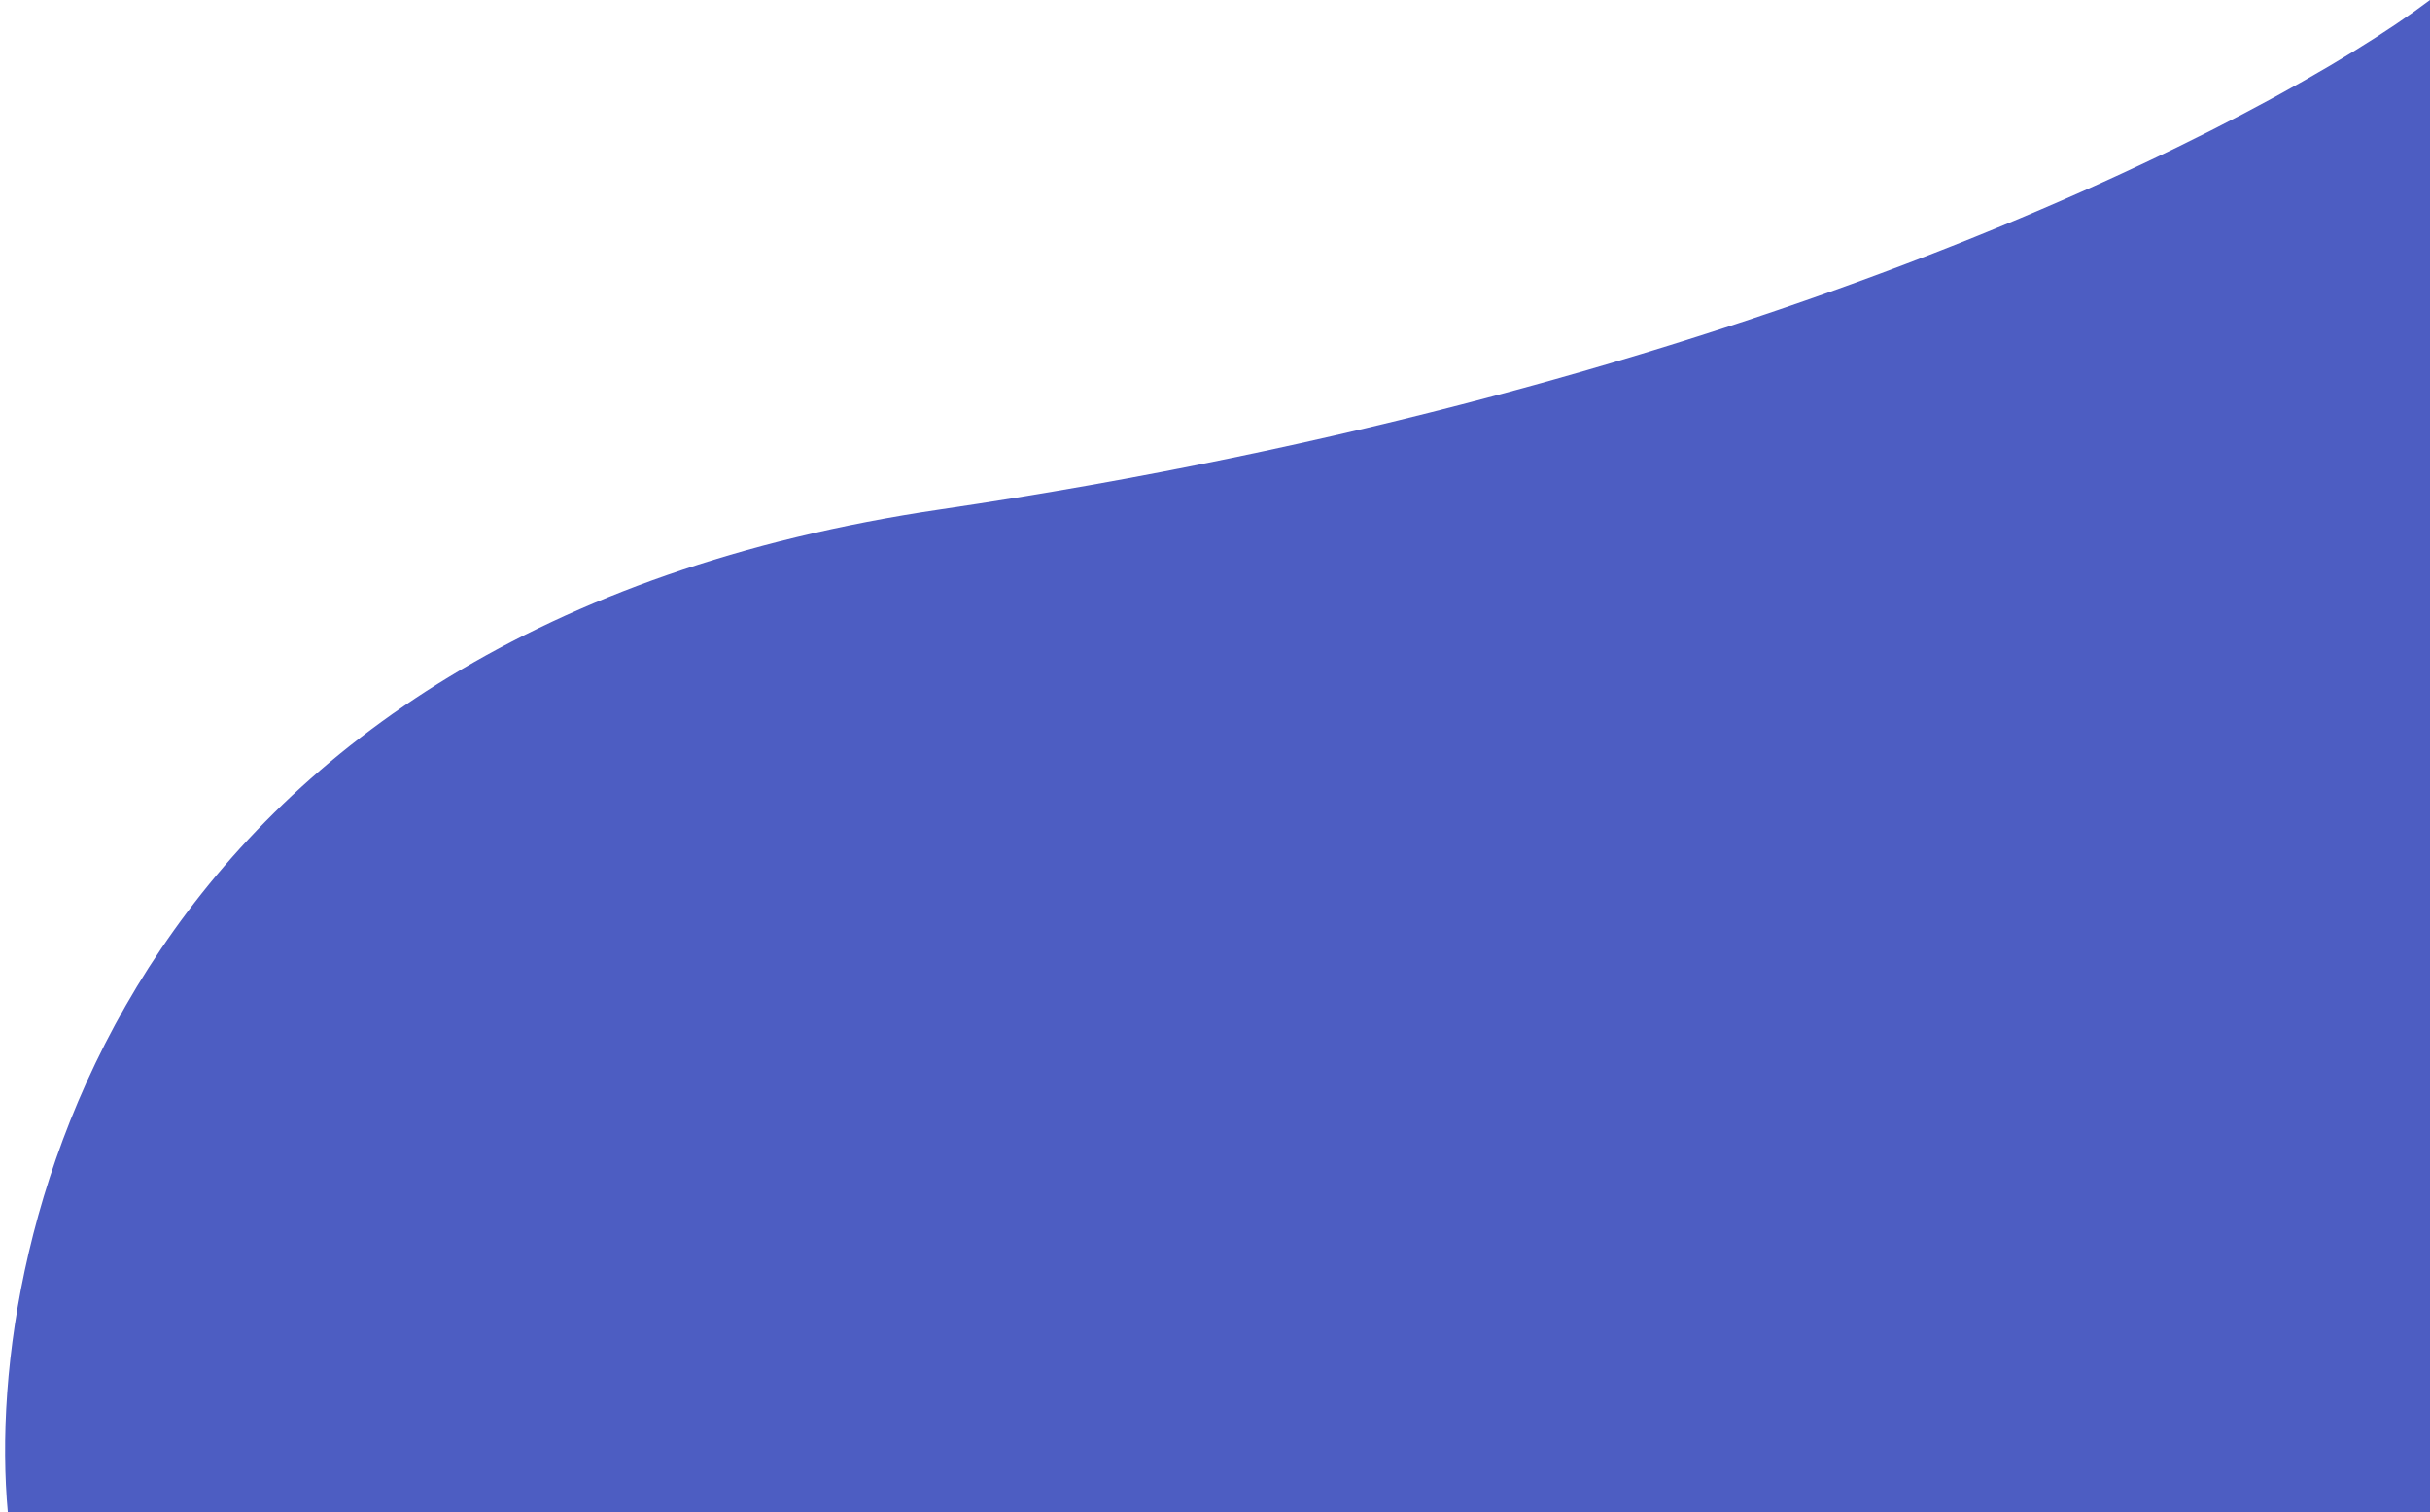 <svg width="310" height="193" viewBox="0 0 310 193" fill="none" xmlns="http://www.w3.org/2000/svg">
<path d="M120 65C223.2 49.8 289.667 15.333 310 0V193H1C-2.333 156.667 16.8 80.2 120 65Z" fill="#4D5DC2"/>
</svg>
